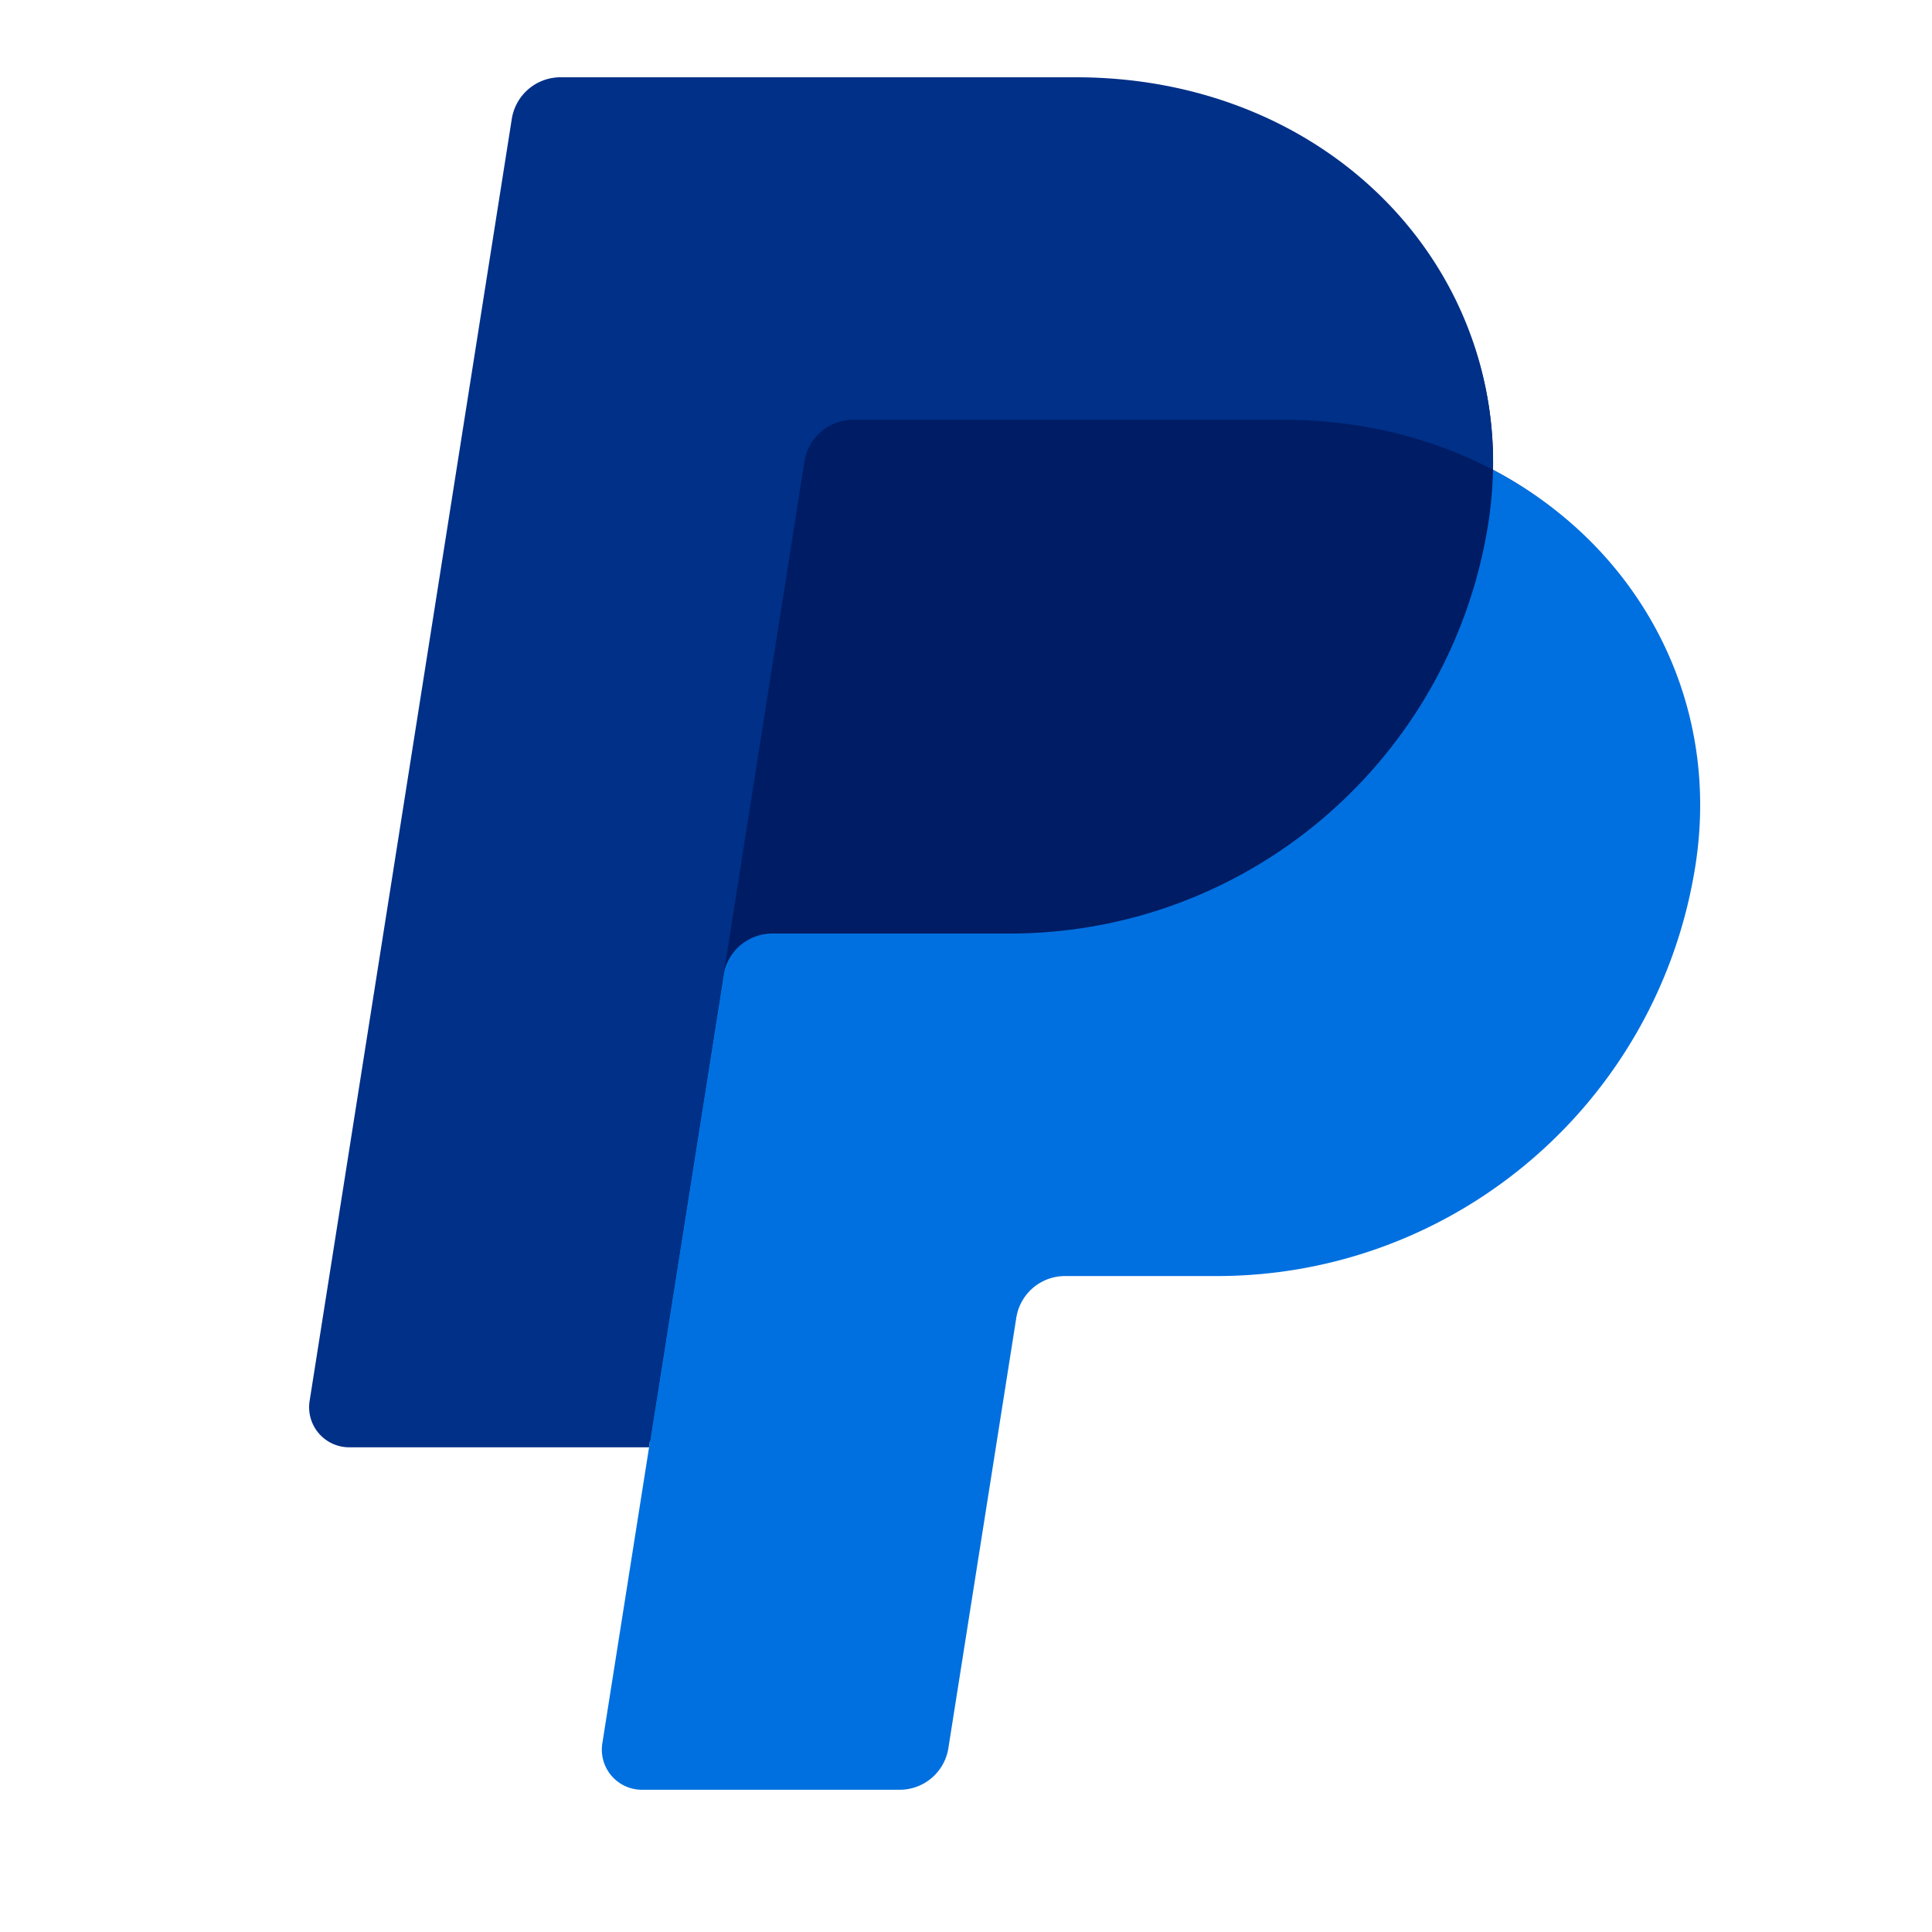 <svg xmlns="http://www.w3.org/2000/svg" fill="none" viewBox="-6 0 50 50">
    <path fill="#001C64" d="M32.639 12.16c.107-5.566-4.484-9.836-10.797-9.836H8.784a1.277 1.277 0 0 0-1.262 1.078L2.29 36.095a1.038 1.038 0 0 0 1.025 1.2h7.736l-1.209 7.57a1.038 1.038 0 0 0 1.025 1.2h6.302c.304 0 .575-.109.807-.306.23-.198.268-.471.316-.772l1.85-10.884c.047-.3.2-.69.431-.888.231-.198.433-.306.738-.306h3.856c6.183 0 11.428-4.395 12.387-10.507.679-4.338-1.181-8.286-4.915-10.243z"/>
    <path fill="#0070E0" d="M12.725 25.238l-1.927 12.218-1.21 7.664a1.038 1.038 0 0 0 1.026 1.199h6.67a1.276 1.276 0 0 0 1.26-1.078l1.758-11.139a1.277 1.277 0 0 1 1.261-1.078h3.926c6.183 0 11.428-4.51 12.388-10.622.68-4.338-1.504-8.286-5.238-10.243-.01.462-.05.923-.121 1.38-.959 6.11-6.206 10.621-12.387 10.621h-6.145a1.278 1.278 0 0 0-1.261 1.079"/>
    <path fill="#003087" d="M10.797 37.456h-7.76a1.037 1.037 0 0 1-1.024-1.2L7.245 3.078A1.277 1.277 0 0 1 8.506 2h13.336c6.313 0 10.904 4.594 10.797 10.159-1.571-.824-3.417-1.295-5.439-1.295H16.082a1.277 1.277 0 0 0-1.262 1.078l-2.094 13.296-1.93 12.218z"/>
</svg>